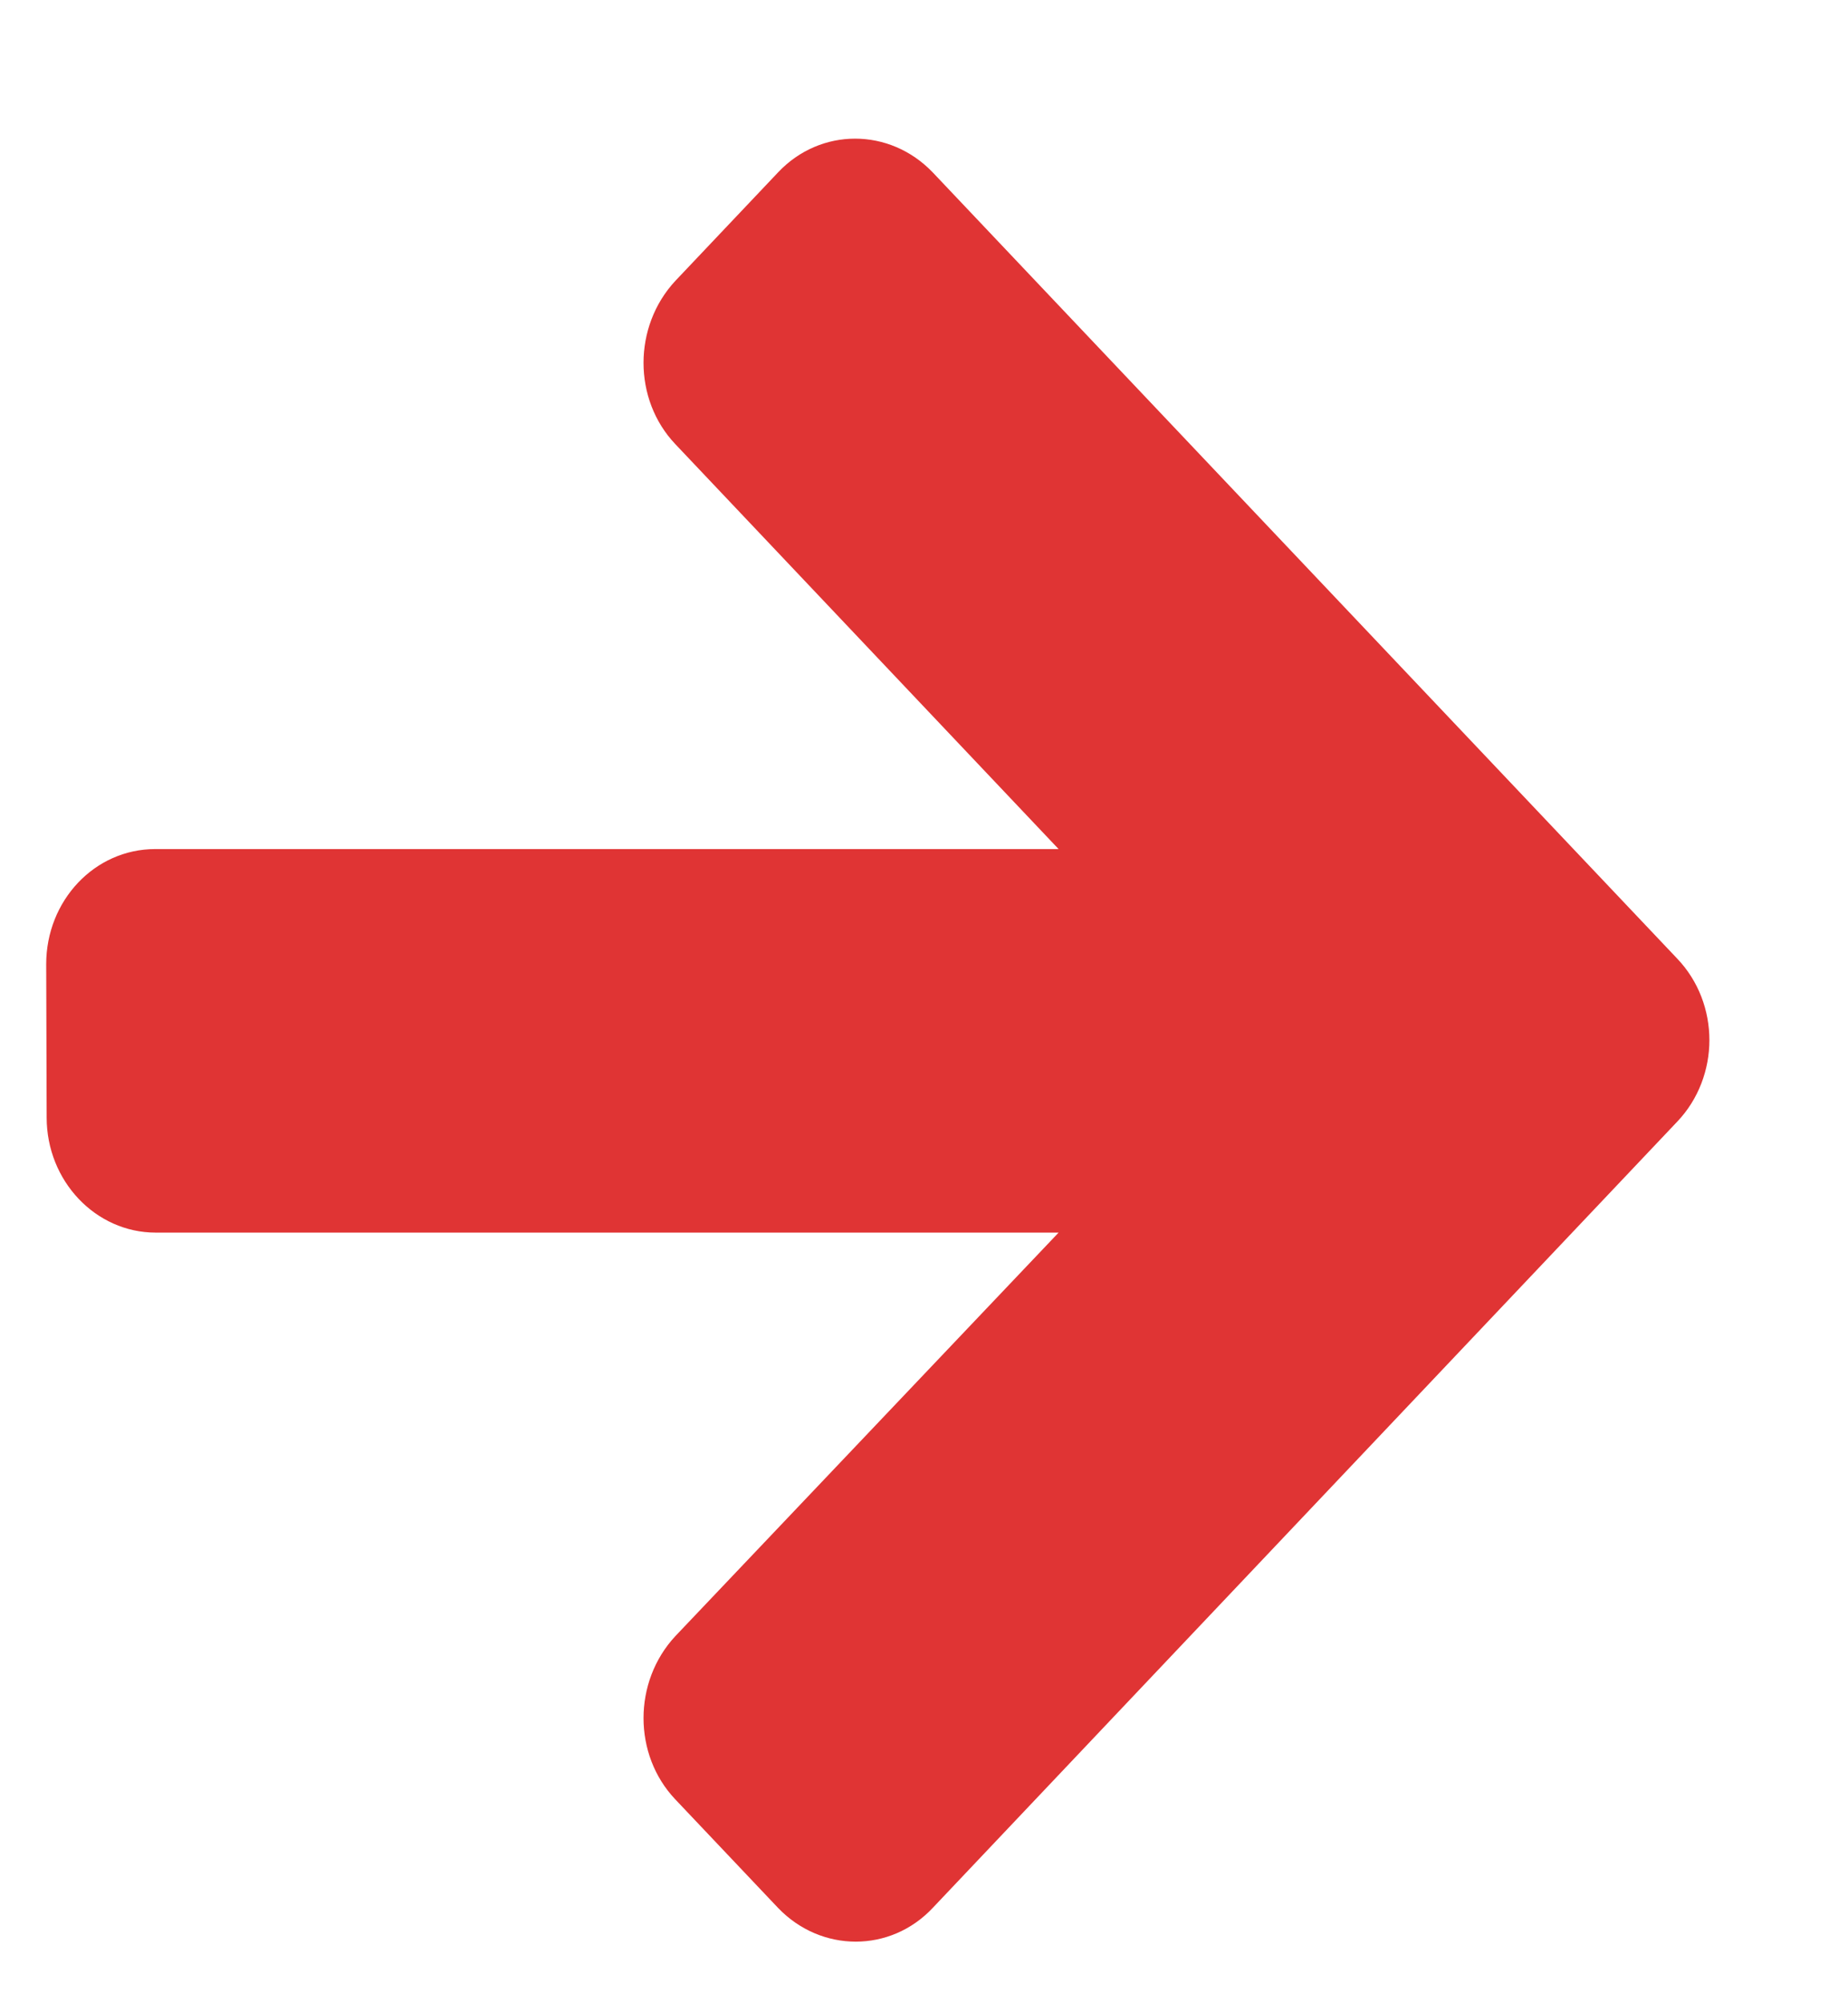 <?xml version="1.0" encoding="UTF-8"?>
<svg width="12px" height="13px" viewBox="0 0 12 13" version="1.1" xmlns="http://www.w3.org/2000/svg" xmlns:xlink="http://www.w3.org/1999/xlink">
    <!-- Generator: Sketch 51.2 (57519) - http://www.bohemiancoding.com/sketch -->
    <title>path3339</title>
    <desc>Created with Sketch.</desc>
    <defs></defs>
    <g id="-" stroke="none" stroke-width="1" fill="none" fill-rule="evenodd">
        <g id="Lookee-web" transform="translate(-553, -506)" fill="#E03434" fill-rule="nonzero">
            <g id="Group-4" transform="translate(115, 317)">
                <g id="Group-9" transform="translate(0, 162.9)">
                    <path d="M449.1,32.357 C449.1,31.945 448.786,31.61 448.392,31.61 L442.526,31.61 L445.015,28.982 C445.29,28.692 445.29,28.219 445.015,27.923 L444.347,27.218 C444.072,26.927 443.624,26.927 443.344,27.218 L438.508,32.322 C438.37,32.467 438.3,32.658 438.3,32.85 C438.3,33.04 438.37,33.233 438.508,33.378 L443.344,38.482 C443.618,38.773 444.067,38.773 444.347,38.482 L445.015,37.777 C445.29,37.487 445.29,37.014 445.015,36.718 L442.526,34.099 L448.389,34.099 C448.779,34.099 449.097,33.764 449.097,33.352 L449.1,32.357 Z" id="path3339" transform="translate(443.7, 32.85) scale(-1, 1) translate(-443.7, -32.85) "></path>
                </g>
            </g>
        </g>
    </g>
</svg>